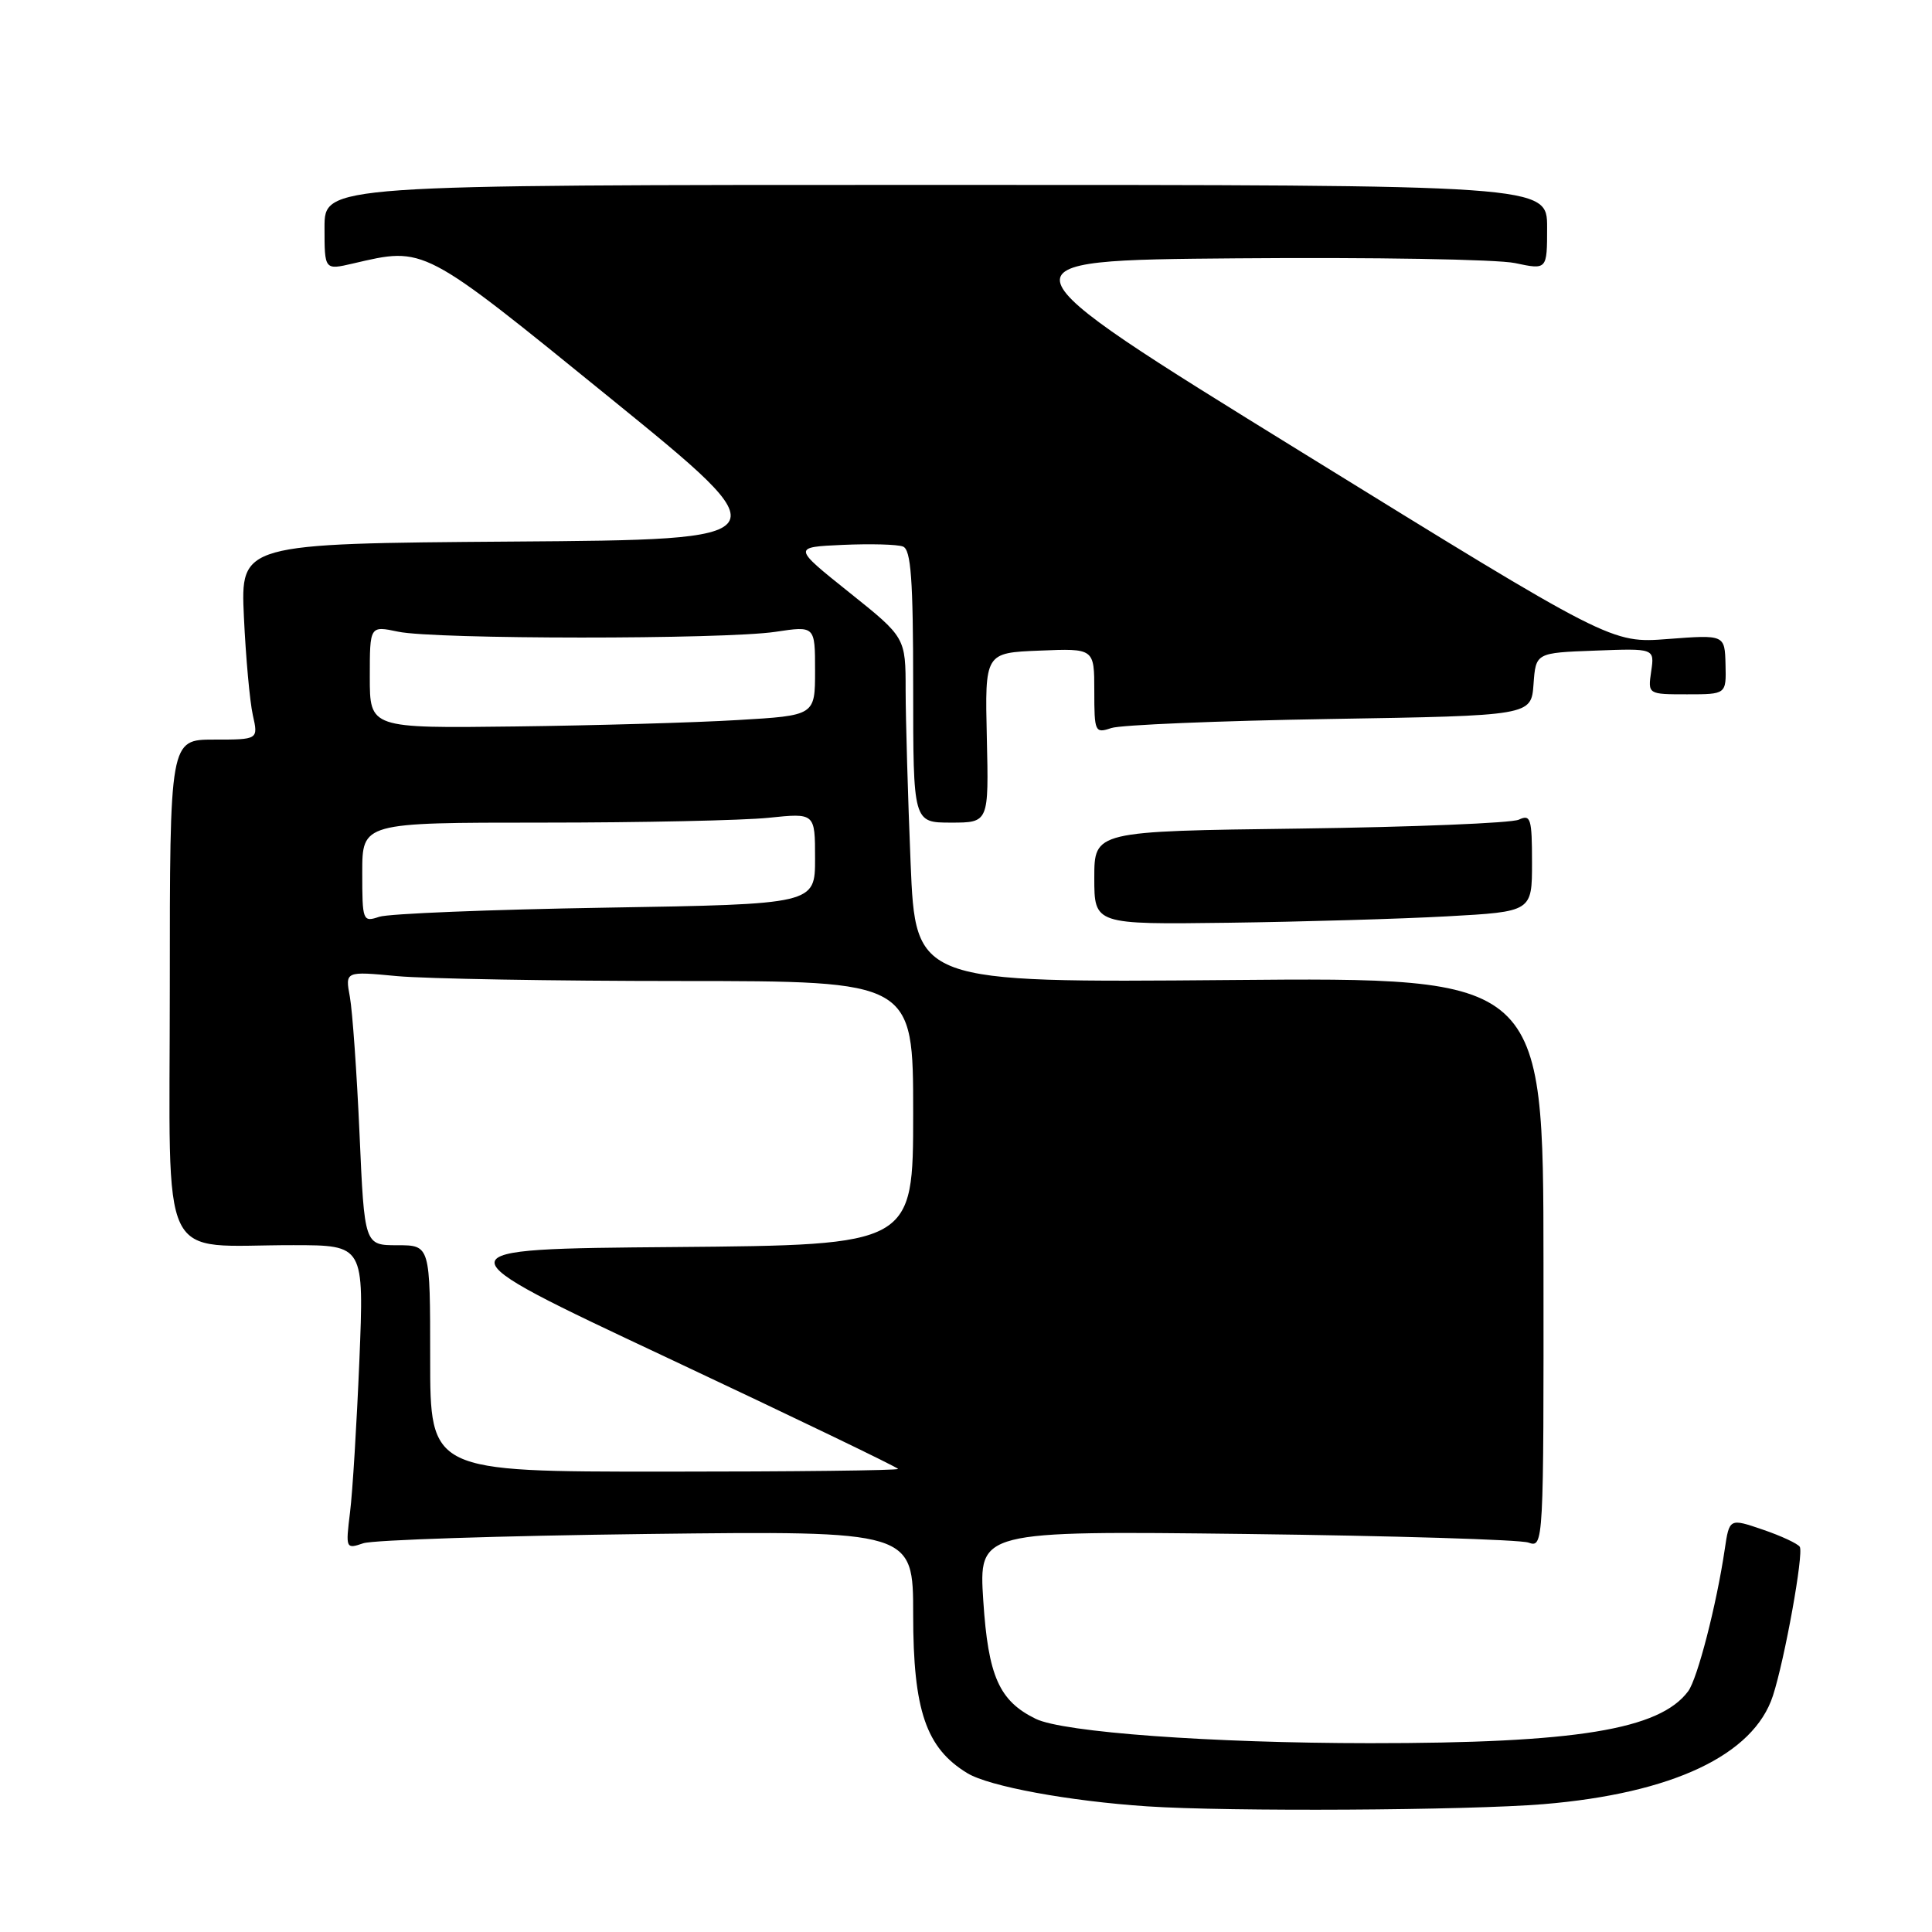 <?xml version="1.0" encoding="UTF-8" standalone="no"?>
<!DOCTYPE svg PUBLIC "-//W3C//DTD SVG 1.1//EN" "http://www.w3.org/Graphics/SVG/1.1/DTD/svg11.dtd" >
<svg xmlns="http://www.w3.org/2000/svg" xmlns:xlink="http://www.w3.org/1999/xlink" version="1.1" viewBox="0 0 256 256">
 <g >
 <path fill="currentColor"
d=" M 204.52 239.06 C 221.59 237.64 232.36 232.56 234.92 224.70 C 236.49 219.87 239.02 205.84 238.48 204.96 C 238.21 204.54 236.01 203.51 233.57 202.68 C 229.15 201.17 229.15 201.17 228.53 205.34 C 227.45 212.64 224.92 222.45 223.69 224.10 C 219.90 229.19 208.85 230.99 181.50 230.98 C 160.52 230.97 140.86 229.54 137.23 227.75 C 132.39 225.38 130.94 222.10 130.29 212.11 C 129.69 202.84 129.69 202.84 165.10 203.26 C 184.57 203.50 201.41 204.01 202.52 204.40 C 204.53 205.11 204.55 204.83 204.52 167.31 C 204.50 129.50 204.50 129.50 162.91 129.86 C 121.32 130.21 121.32 130.21 120.66 114.36 C 120.30 105.63 120.01 95.34 120.00 91.49 C 120.00 84.47 120.00 84.47 112.52 78.49 C 105.03 72.50 105.03 72.50 111.67 72.20 C 115.32 72.04 118.91 72.13 119.65 72.42 C 120.71 72.83 121.00 76.76 121.00 90.97 C 121.00 109.00 121.00 109.00 126.01 109.00 C 131.02 109.00 131.02 109.00 130.76 97.75 C 130.50 86.50 130.50 86.50 137.75 86.21 C 145.00 85.91 145.00 85.91 145.00 91.57 C 145.00 97.00 145.09 97.20 147.25 96.47 C 148.49 96.05 161.51 95.51 176.20 95.27 C 202.89 94.83 202.89 94.83 203.20 90.67 C 203.50 86.50 203.50 86.50 211.37 86.21 C 219.24 85.91 219.24 85.91 218.79 88.96 C 218.35 92.00 218.35 92.00 223.55 92.00 C 228.74 92.00 228.74 92.00 228.64 88.05 C 228.54 84.10 228.54 84.10 221.02 84.67 C 213.50 85.25 213.50 85.25 172.41 59.87 C 131.32 34.50 131.32 34.50 163.91 34.23 C 181.83 34.08 198.41 34.36 200.75 34.86 C 205.00 35.76 205.00 35.76 205.00 30.13 C 205.00 24.50 205.00 24.50 124.00 24.50 C 43.00 24.50 43.00 24.50 43.00 30.14 C 43.00 35.79 43.00 35.79 46.75 34.92 C 56.34 32.69 55.84 32.43 80.86 52.75 C 103.94 71.50 103.94 71.50 67.90 71.76 C 31.87 72.03 31.87 72.03 32.32 81.76 C 32.57 87.12 33.10 92.96 33.50 94.75 C 34.23 98.00 34.23 98.00 28.36 98.00 C 22.50 98.00 22.50 98.00 22.50 130.91 C 22.50 168.61 20.75 164.97 38.87 164.99 C 48.24 165.00 48.24 165.00 47.62 180.25 C 47.27 188.64 46.72 197.70 46.38 200.40 C 45.79 205.20 45.82 205.28 48.14 204.49 C 49.44 204.05 66.36 203.50 85.75 203.26 C 121.00 202.84 121.00 202.84 121.00 213.96 C 121.00 226.64 122.71 231.63 128.17 234.95 C 131.05 236.71 141.65 238.66 152.00 239.35 C 162.79 240.07 194.43 239.89 204.52 239.06 Z  M 191.75 121.42 C 203.00 120.80 203.00 120.80 203.00 114.29 C 203.00 108.45 202.82 107.87 201.25 108.61 C 200.29 109.06 187.24 109.59 172.25 109.79 C 145.00 110.14 145.00 110.14 145.00 116.32 C 145.00 122.50 145.00 122.50 162.75 122.27 C 172.51 122.14 185.56 121.76 191.75 121.42 Z  M 57.00 180.00 C 57.00 165.00 57.00 165.00 52.65 165.00 C 48.29 165.00 48.29 165.00 47.64 150.25 C 47.28 142.14 46.70 133.97 46.36 132.09 C 45.73 128.69 45.73 128.69 52.61 129.34 C 56.40 129.69 73.34 129.99 90.25 129.99 C 121.00 130.00 121.00 130.00 121.00 147.49 C 121.00 164.97 121.00 164.97 89.38 165.24 C 57.75 165.50 57.75 165.50 88.38 179.89 C 105.22 187.81 119.00 194.45 119.00 194.64 C 119.00 194.84 105.05 195.00 88.00 195.00 C 57.00 195.00 57.00 195.00 57.00 180.00 Z  M 48.00 115.62 C 48.00 109.00 48.00 109.00 71.85 109.00 C 84.97 109.00 98.47 108.71 101.85 108.36 C 108.00 107.72 108.00 107.72 108.00 113.76 C 108.00 119.81 108.00 119.81 80.25 120.27 C 64.99 120.52 51.49 121.06 50.25 121.48 C 48.07 122.21 48.00 122.04 48.00 115.62 Z  M 49.00 89.70 C 49.00 82.91 49.00 82.91 52.75 83.70 C 57.59 84.73 95.90 84.74 102.75 83.72 C 108.00 82.93 108.00 82.93 108.00 88.87 C 108.00 94.81 108.00 94.81 97.75 95.41 C 92.11 95.75 78.84 96.13 68.25 96.26 C 49.00 96.50 49.00 96.50 49.00 89.70 Z "/>
</g>
</svg>